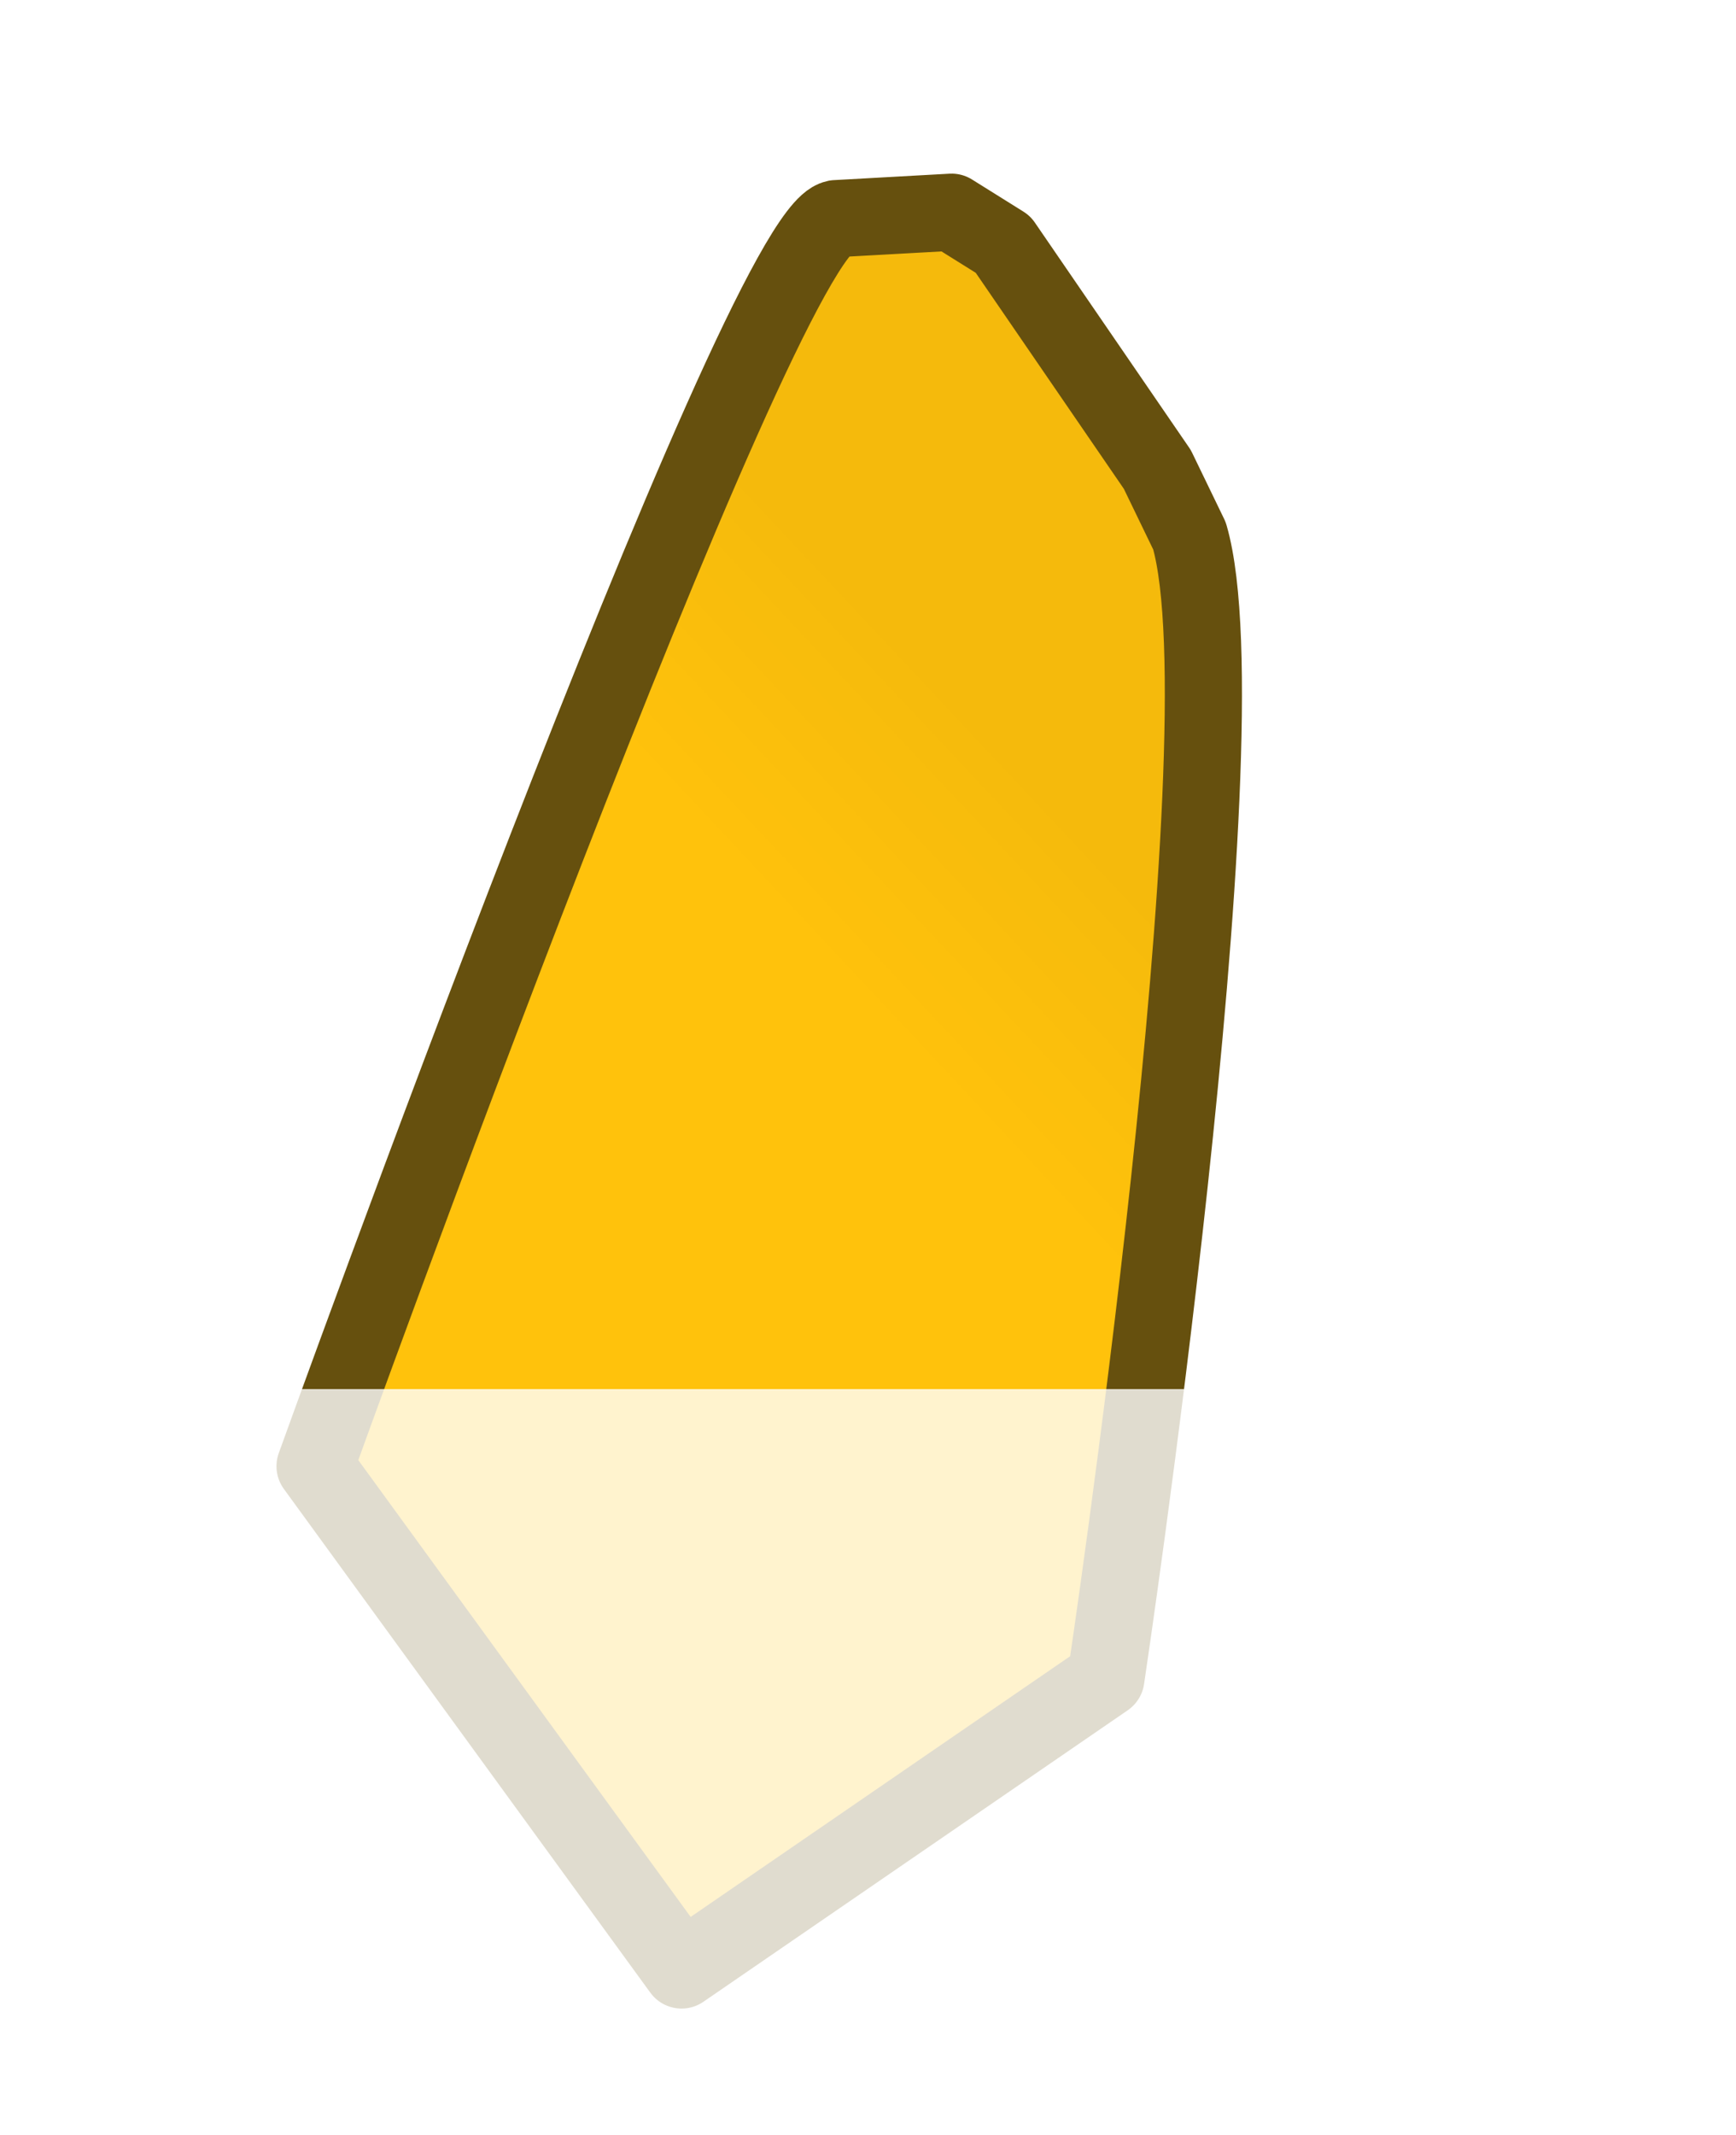 <svg width="135" height="166" viewBox="0 0 135 166" fill="none" xmlns="http://www.w3.org/2000/svg">
<path d="M65 17L74 16.5L78 19L90 36.5L92.5 41.666C97 57.166 86 130.5 86 130.5L53 153.166L24.5 114C24.5 114 59 18.165 65 17Z" fill="#FFC20C"/>
<path d="M65 17L74 16.5L78 19L90 36.5L92.5 41.666C97 57.166 86 130.5 86 130.5L53 153.166L24.5 114C24.5 114 59 18.165 65 17Z" fill="url(#paint0_linear)"/>
<path d="M65 17L74 16.5L78 19L90 36.5L92.5 41.666C97 57.166 86 130.5 86 130.5L53 153.166L24.5 114C24.5 114 59 18.165 65 17Z" stroke="#66500E" stroke-width="6" stroke-linecap="round" stroke-linejoin="round"/>
<g filter="url(#filter0_b)">
<rect y="108" width="135" height="58" fill="white" fill-opacity="0.8"/>
</g>
<defs>
<filter id="filter0_b" x="-10" y="98" width="155" height="78" filterUnits="userSpaceOnUse" color-interpolation-filters="sRGB">
<feFlood flood-opacity="0" result="BackgroundImageFix"/>
<feGaussianBlur in="BackgroundImage" stdDeviation="5"/>
<feComposite in2="SourceAlpha" operator="in" result="effect1_backgroundBlur"/>
<feBlend mode="normal" in="SourceGraphic" in2="effect1_backgroundBlur" result="shape"/>
</filter>
<linearGradient id="paint0_linear" x1="85.5" y1="65.5" x2="69.5" y2="80.5" gradientUnits="userSpaceOnUse">
<stop stop-opacity="0.04"/>
<stop offset="1" stop-opacity="0"/>
</linearGradient>
</defs>
</svg>
